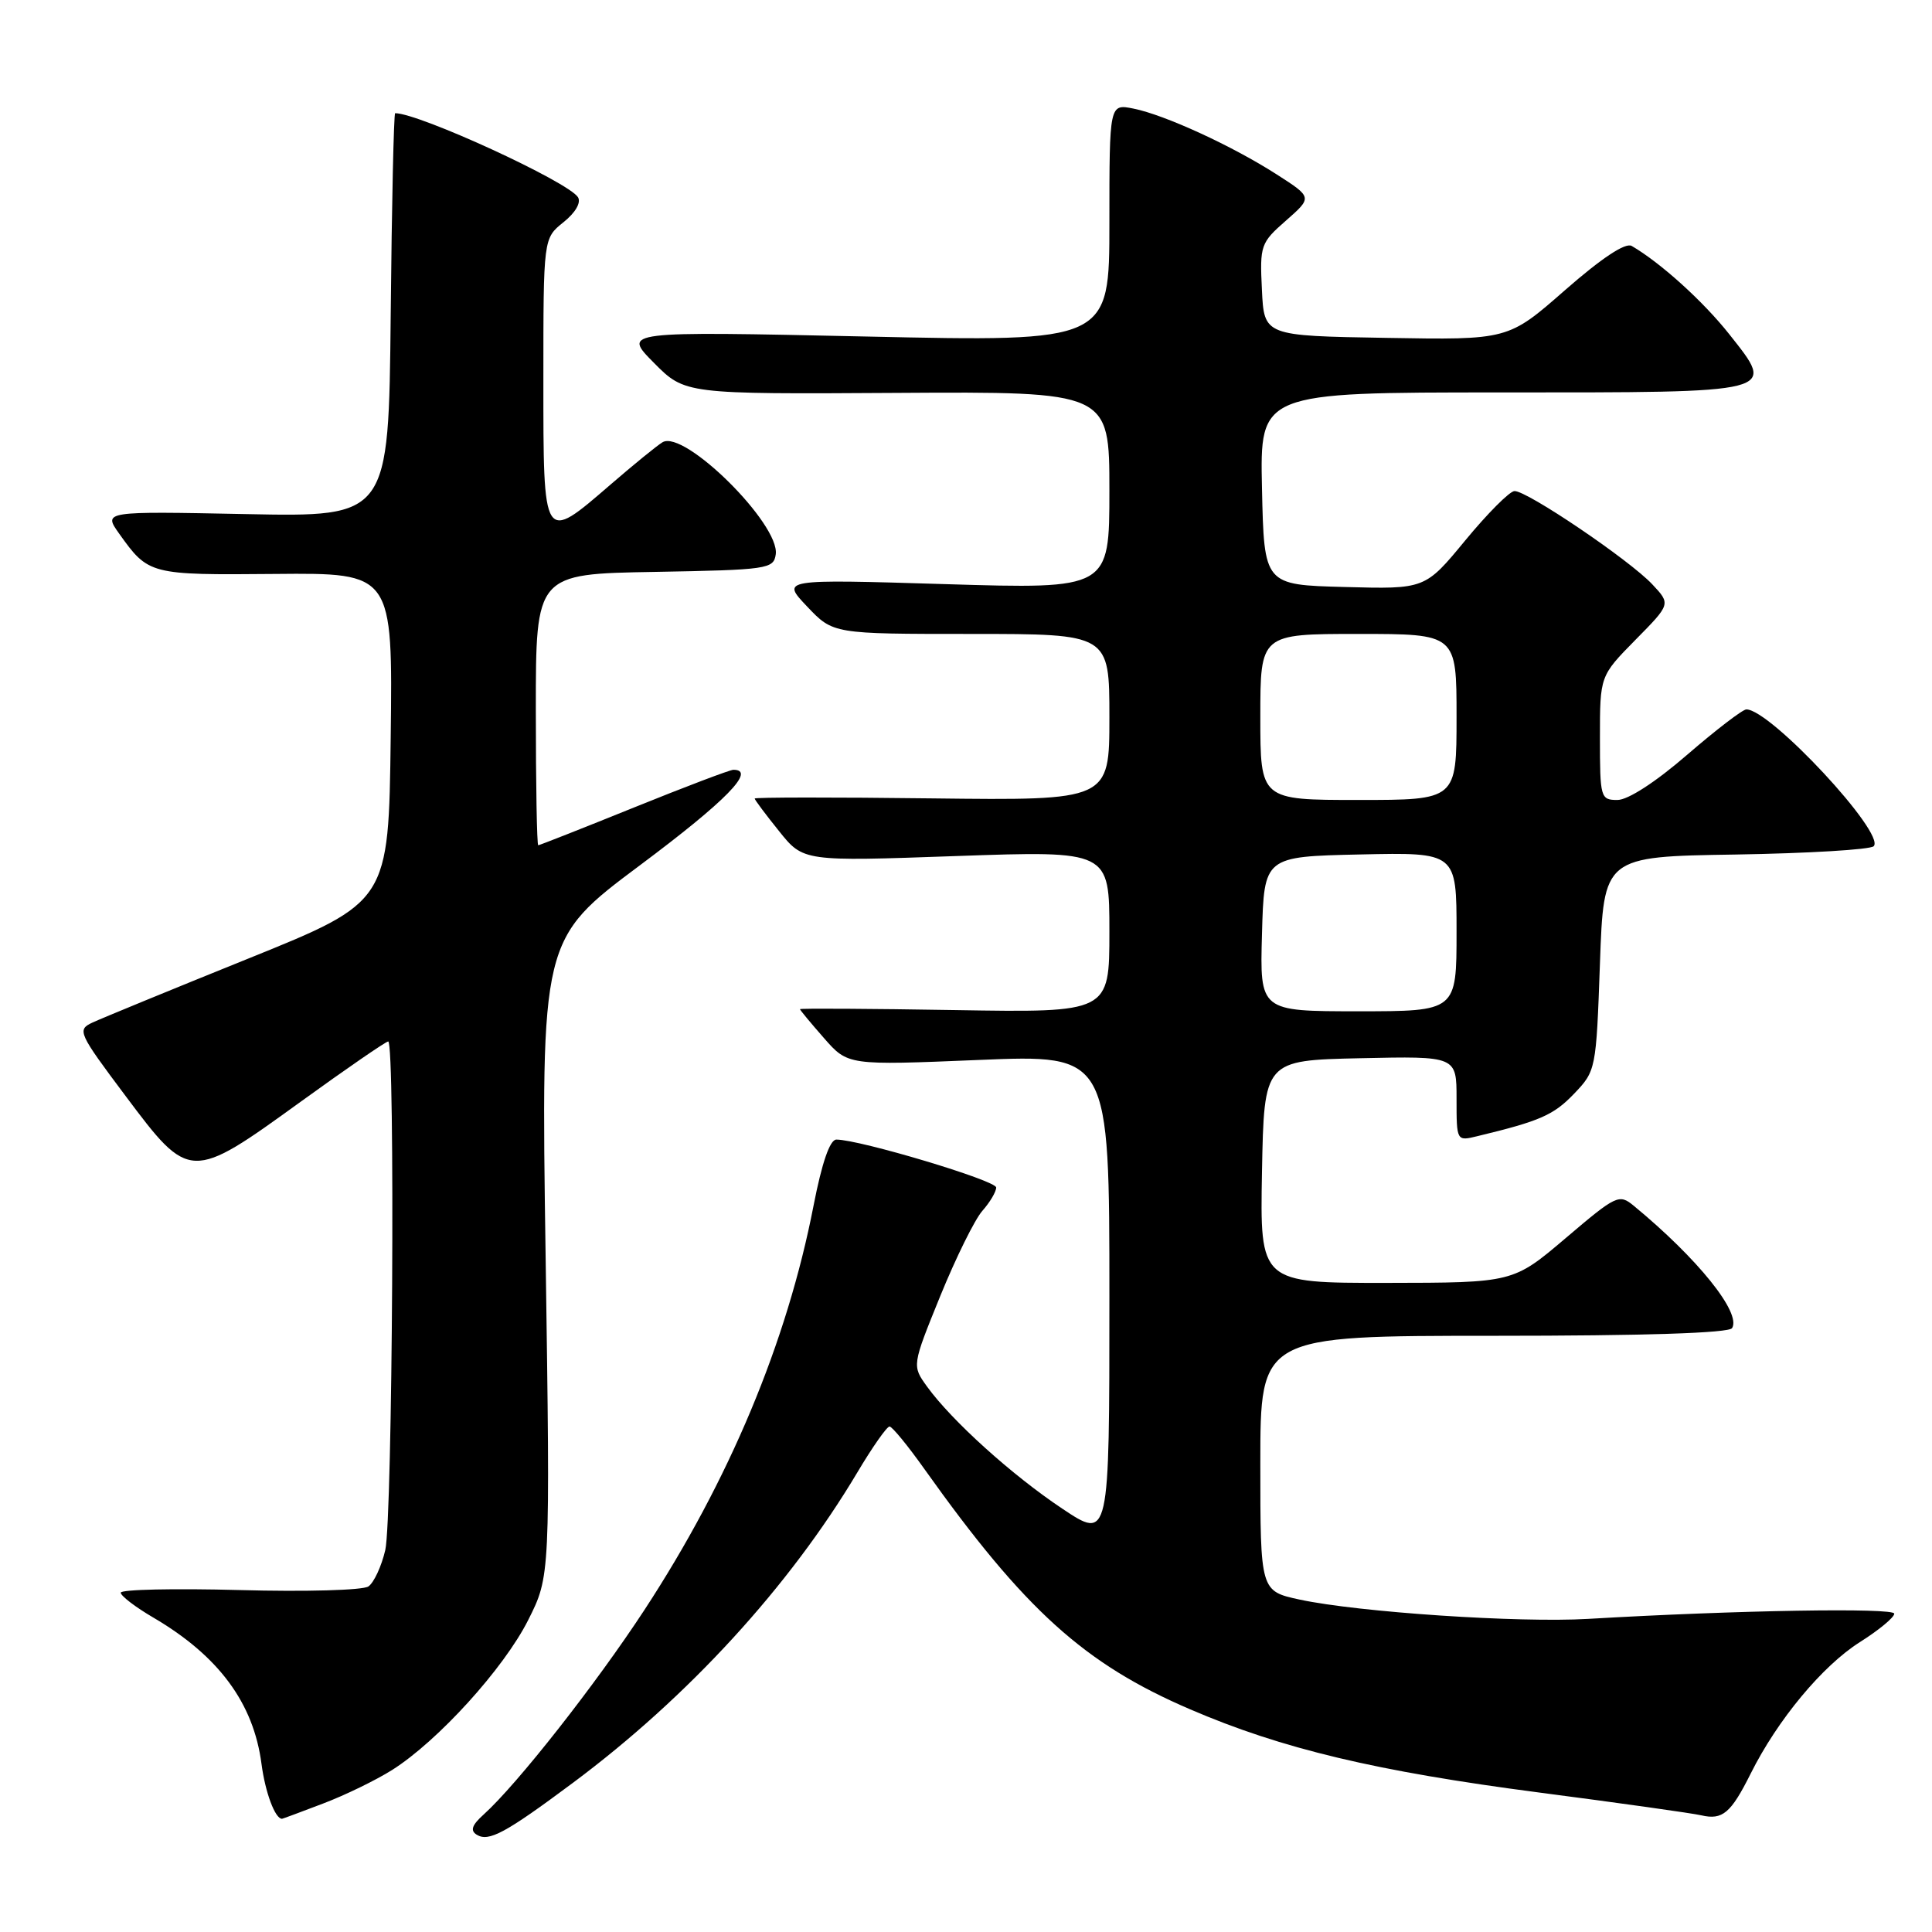 <?xml version="1.0" encoding="UTF-8" standalone="no"?>
<!DOCTYPE svg PUBLIC "-//W3C//DTD SVG 1.1//EN" "http://www.w3.org/Graphics/SVG/1.1/DTD/svg11.dtd" >
<svg xmlns="http://www.w3.org/2000/svg" xmlns:xlink="http://www.w3.org/1999/xlink" version="1.1" viewBox="0 0 256 256">
 <g >
 <path fill="currentColor"
d=" M 75.92 236.23 C 91.20 224.84 104.59 210.23 113.61 195.09 C 115.60 191.74 117.52 189.01 117.87 189.02 C 118.22 189.03 120.30 191.57 122.50 194.67 C 135.78 213.33 143.67 220.47 157.69 226.49 C 169.86 231.73 182.34 234.70 203.96 237.52 C 214.63 238.91 224.29 240.27 225.43 240.54 C 228.25 241.19 229.35 240.26 231.98 235.00 C 235.53 227.89 241.48 220.73 246.44 217.59 C 248.95 216.01 251.00 214.31 251.00 213.82 C 251.00 213.01 230.02 213.36 210.44 214.51 C 201.25 215.05 180.05 213.63 172.24 211.96 C 167.00 210.83 167.00 210.83 167.00 193.92 C 167.00 177.00 167.00 177.00 197.94 177.00 C 217.86 177.00 229.11 176.64 229.51 175.98 C 230.76 173.97 224.96 166.76 216.48 159.77 C 214.54 158.17 214.17 158.35 207.48 164.04 C 200.50 169.97 200.50 169.97 183.72 169.99 C 166.95 170.00 166.95 170.00 167.22 155.25 C 167.50 140.50 167.50 140.50 180.25 140.22 C 193.00 139.94 193.00 139.94 193.00 145.58 C 193.00 151.22 193.00 151.22 195.75 150.55 C 204.06 148.55 205.85 147.76 208.55 144.95 C 211.47 141.90 211.50 141.75 212.00 127.69 C 212.50 113.50 212.50 113.50 229.97 113.23 C 239.59 113.07 247.82 112.58 248.27 112.13 C 249.92 110.48 234.58 93.99 231.40 94.00 C 230.90 94.01 227.38 96.71 223.57 100.00 C 219.39 103.62 215.72 106.00 214.32 106.00 C 212.08 106.00 212.00 105.71 212.00 97.78 C 212.00 89.57 212.00 89.57 216.69 84.80 C 221.39 80.04 221.39 80.04 218.94 77.43 C 215.94 74.22 202.27 64.97 200.67 65.07 C 200.02 65.10 197.10 68.04 194.16 71.60 C 188.83 78.07 188.83 78.07 178.16 77.78 C 167.50 77.50 167.50 77.50 167.22 64.75 C 166.94 52.00 166.94 52.00 198.85 52.00 C 235.92 52.00 235.35 52.15 229.14 44.29 C 225.69 39.93 220.04 34.82 216.21 32.59 C 215.39 32.10 212.22 34.20 207.38 38.44 C 199.84 45.05 199.84 45.05 183.67 44.77 C 167.50 44.50 167.50 44.50 167.21 38.39 C 166.92 32.51 167.04 32.17 170.41 29.22 C 173.90 26.15 173.90 26.15 169.20 23.13 C 163.27 19.32 154.33 15.22 150.19 14.39 C 147.00 13.75 147.00 13.75 147.00 29.52 C 147.00 45.30 147.00 45.30 114.75 44.59 C 82.50 43.89 82.50 43.89 86.63 48.06 C 90.76 52.23 90.76 52.23 118.88 52.06 C 147.00 51.89 147.00 51.89 147.00 64.98 C 147.00 78.06 147.00 78.06 125.25 77.40 C 103.50 76.74 103.50 76.74 106.95 80.37 C 110.39 84.00 110.39 84.00 128.70 84.00 C 147.00 84.00 147.00 84.00 147.00 95.04 C 147.00 106.07 147.00 106.07 123.50 105.79 C 110.57 105.63 100.00 105.64 100.00 105.81 C 100.00 105.98 101.45 107.92 103.23 110.13 C 106.45 114.15 106.45 114.15 126.73 113.43 C 147.00 112.72 147.00 112.72 147.00 123.45 C 147.00 134.18 147.00 134.18 126.50 133.84 C 115.22 133.65 106.00 133.60 106.00 133.72 C 106.00 133.83 107.43 135.56 109.18 137.55 C 112.35 141.17 112.35 141.17 129.68 140.45 C 147.00 139.73 147.00 139.73 147.00 171.90 C 147.00 204.07 147.00 204.07 140.75 199.90 C 134.08 195.45 126.12 188.26 122.84 183.73 C 120.84 180.96 120.84 180.96 124.59 171.73 C 126.66 166.65 129.17 161.57 130.17 160.44 C 131.18 159.30 132.00 157.91 132.00 157.35 C 132.00 156.42 113.90 151.00 110.82 151.00 C 109.96 151.01 108.91 154.06 107.80 159.75 C 104.28 177.87 96.63 196.15 85.40 213.31 C 78.97 223.14 68.52 236.44 64.09 240.43 C 62.53 241.83 62.28 242.56 63.17 243.11 C 64.76 244.09 66.95 242.91 75.92 236.23 Z  M 42.78 238.99 C 45.69 237.89 49.82 235.88 51.96 234.53 C 58.02 230.70 66.75 221.09 69.98 214.68 C 72.91 208.86 72.91 208.86 72.30 166.65 C 71.68 124.45 71.68 124.45 84.84 114.62 C 96.23 106.11 100.25 102.00 97.18 102.00 C 96.73 102.00 90.80 104.25 84.00 107.00 C 77.20 109.75 71.49 112.00 71.32 112.00 C 71.14 112.00 71.00 103.91 71.00 94.03 C 71.00 76.05 71.00 76.05 86.75 75.78 C 101.72 75.51 102.51 75.40 102.79 73.46 C 103.36 69.46 90.67 56.88 87.79 58.60 C 87.08 59.02 83.99 61.54 80.92 64.19 C 71.92 71.96 72.00 72.08 72.00 50.29 C 72.00 31.58 72.00 31.58 74.66 29.45 C 76.24 28.19 77.02 26.85 76.59 26.14 C 75.33 24.10 55.54 15.00 52.36 15.00 C 52.18 15.00 51.91 27.04 51.77 41.75 C 51.50 68.50 51.50 68.50 32.59 68.12 C 13.68 67.74 13.68 67.74 15.79 70.71 C 19.68 76.16 19.83 76.20 36.49 76.05 C 52.04 75.91 52.04 75.91 51.77 97.71 C 51.50 119.50 51.50 119.50 32.94 127.00 C 22.73 131.12 13.42 134.95 12.24 135.50 C 10.19 136.46 10.37 136.86 16.66 145.25 C 25.11 156.53 25.26 156.54 39.82 146.00 C 45.90 141.60 51.13 138.00 51.44 138.00 C 52.38 138.00 52.02 201.22 51.05 205.40 C 50.55 207.54 49.55 209.70 48.82 210.21 C 48.09 210.72 40.46 210.93 31.75 210.69 C 23.09 210.46 16.00 210.61 16.00 211.04 C 16.00 211.46 17.94 212.95 20.32 214.34 C 28.98 219.42 33.60 225.67 34.65 233.73 C 35.15 237.52 36.45 241.00 37.37 241.00 C 37.44 241.00 39.88 240.10 42.78 238.99 Z  M 167.22 123.75 C 167.50 113.50 167.50 113.50 180.25 113.22 C 193.00 112.94 193.00 112.94 193.00 123.47 C 193.00 134.00 193.00 134.00 179.97 134.00 C 166.93 134.00 166.93 134.00 167.22 123.75 Z  M 167.00 95.00 C 167.00 84.00 167.00 84.00 180.00 84.00 C 193.00 84.00 193.00 84.00 193.00 95.00 C 193.00 106.00 193.00 106.00 180.00 106.00 C 167.00 106.00 167.00 106.00 167.00 95.00 Z "/>
</g>
</svg>